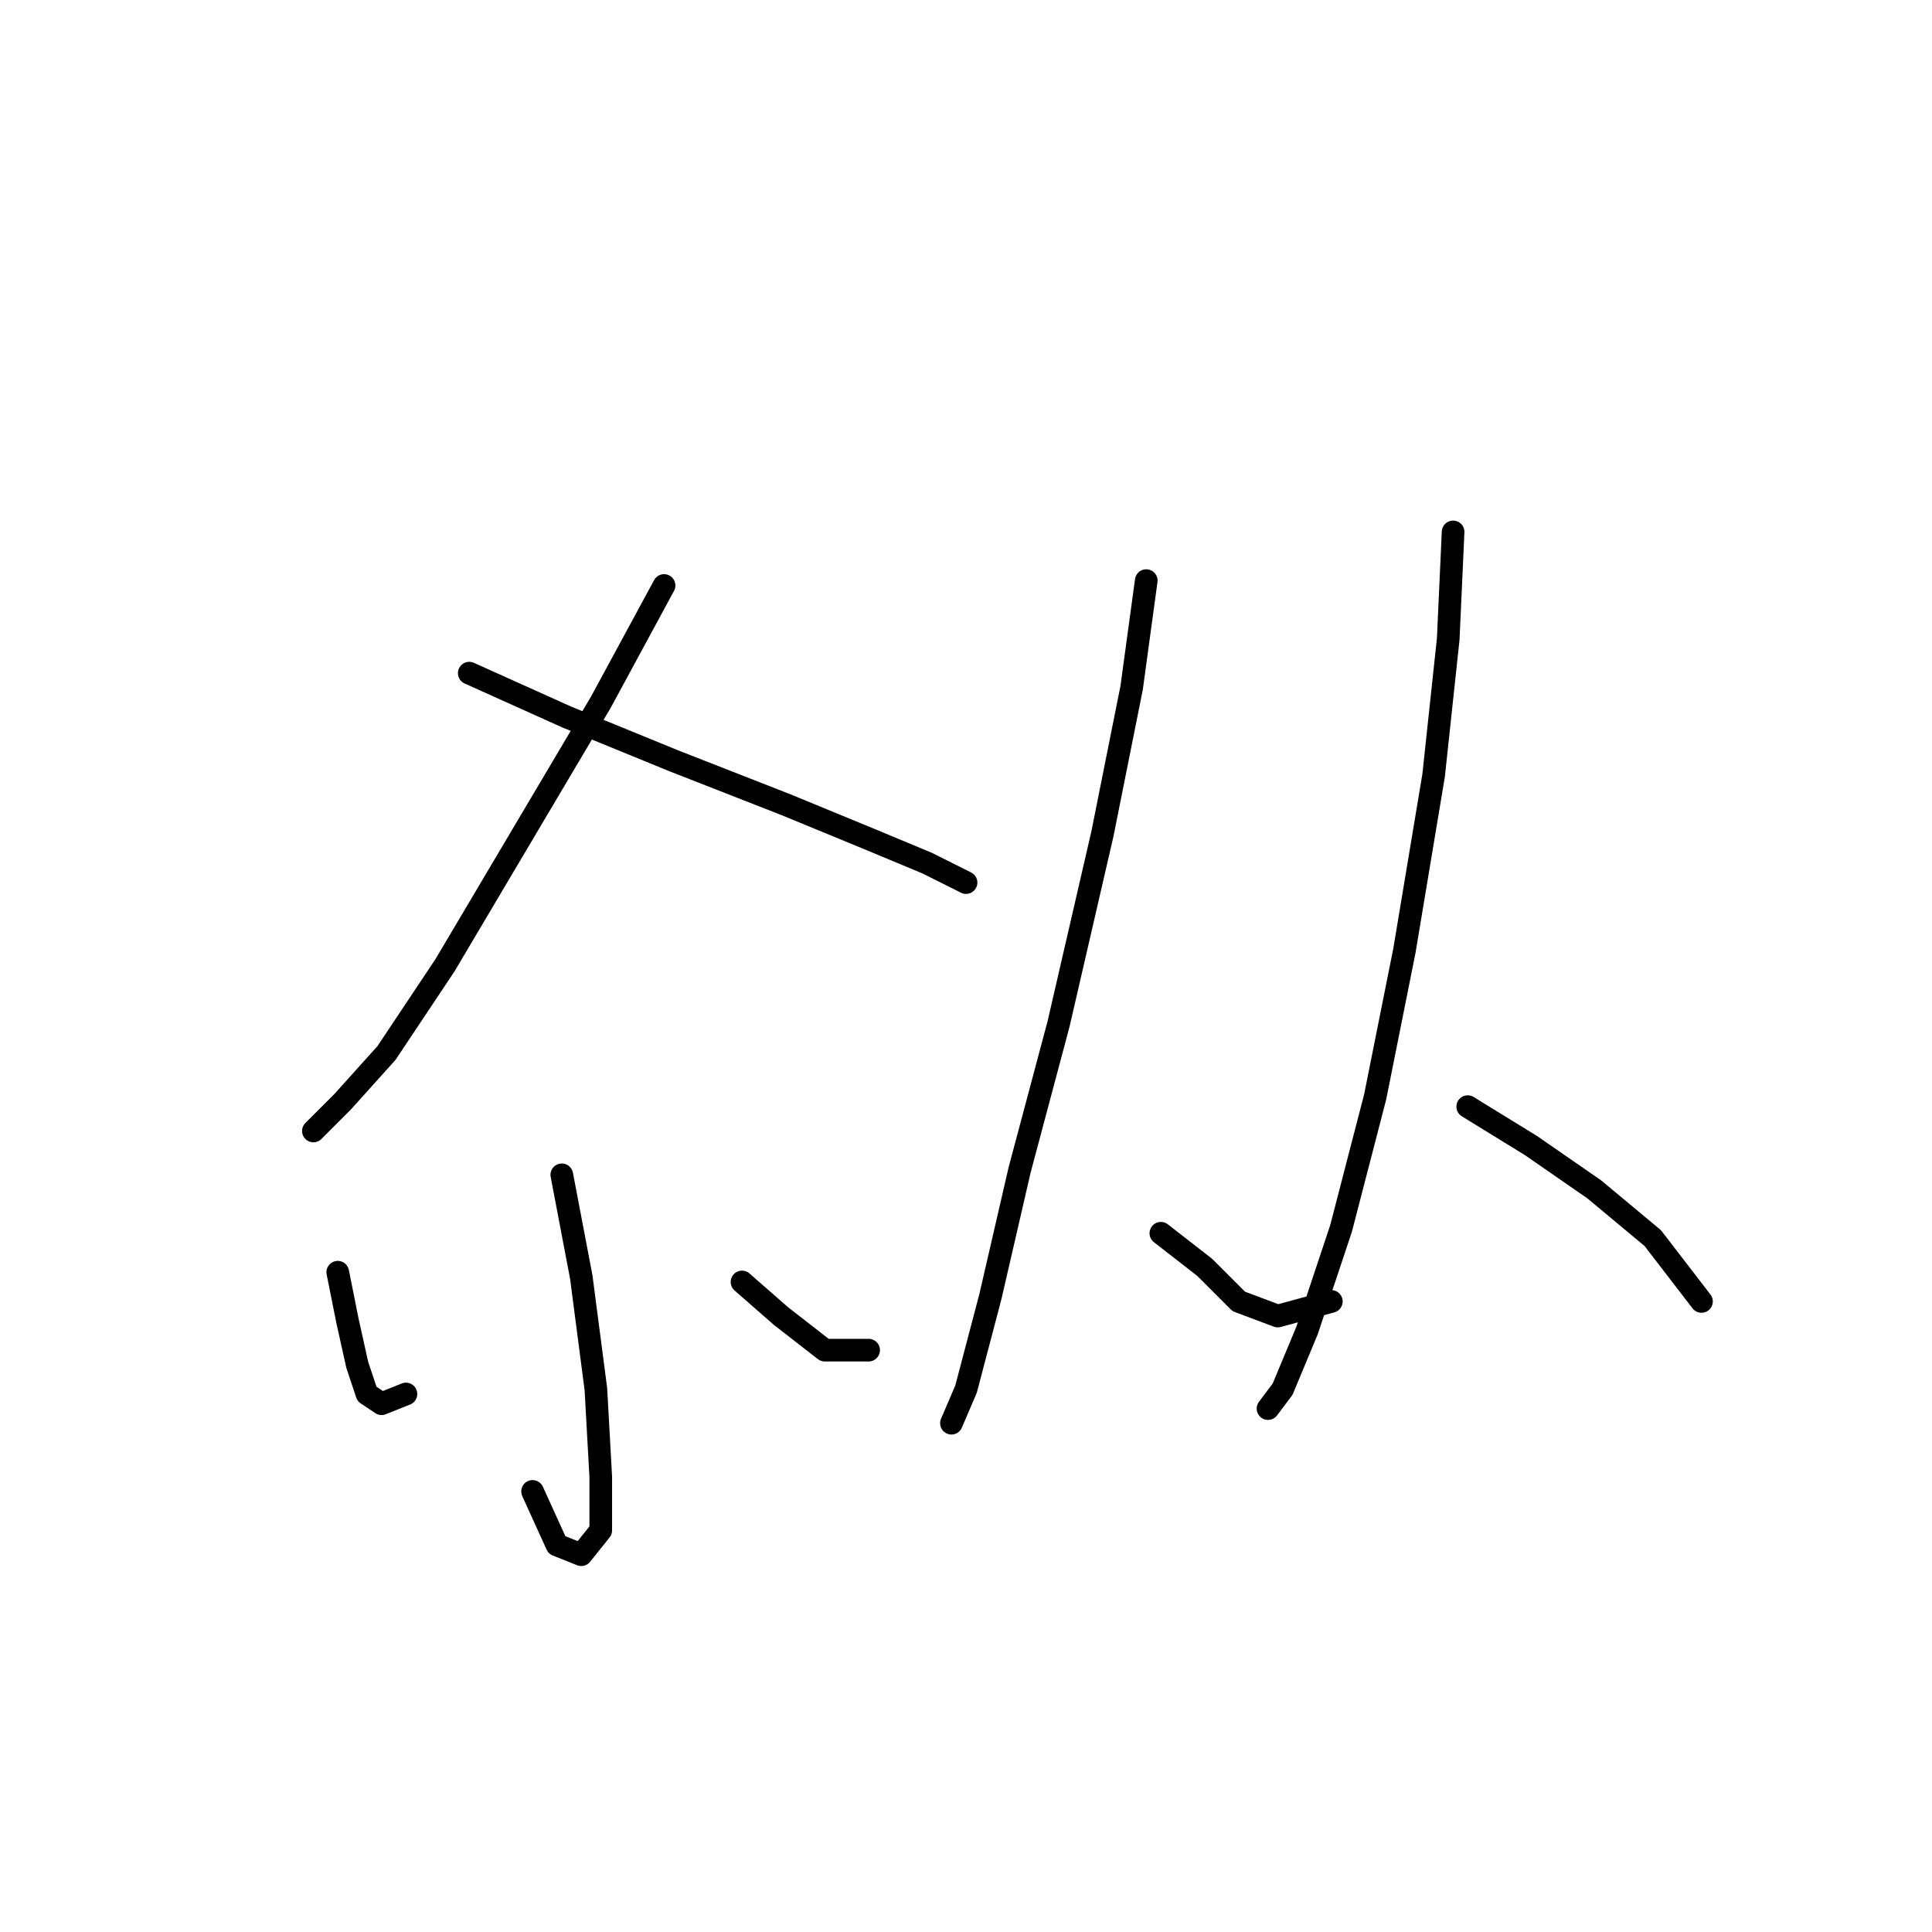 <?xml version="1.0" standalone="no"?>
    <svg width="256" height="256" xmlns="http://www.w3.org/2000/svg" version="1.1">
    <polyline stroke="black" stroke-width="3" stroke-linecap="round" fill="transparent" stroke-linejoin="round" points="87.993 77.58 79.603 93.068 69.278 110.493 58.952 127.918 51.207 139.535 45.399 145.988 41.527 149.861 41.527 149.861 " />
        <polyline stroke="black" stroke-width="3" stroke-linecap="round" fill="transparent" stroke-linejoin="round" points="62.179 89.196 75.086 95.004 89.284 100.813 104.127 106.621 115.099 111.139 122.843 114.365 128.006 116.947 128.006 116.947 " />
        <polyline stroke="black" stroke-width="3" stroke-linecap="round" fill="transparent" stroke-linejoin="round" points="74.441 155.669 77.022 169.222 78.958 184.065 79.603 195.682 79.603 202.781 77.022 206.007 73.795 204.717 70.568 197.618 70.568 197.618 " />
        <polyline stroke="black" stroke-width="3" stroke-linecap="round" fill="transparent" stroke-linejoin="round" points="44.754 168.576 46.044 175.03 47.335 180.838 48.626 184.71 50.562 186.001 53.789 184.71 53.789 184.71 " />
        <polyline stroke="black" stroke-width="3" stroke-linecap="round" fill="transparent" stroke-linejoin="round" points="98.319 169.867 103.482 174.384 109.29 178.902 115.099 178.902 115.099 178.902 " />
        <polyline stroke="black" stroke-width="3" stroke-linecap="round" fill="transparent" stroke-linejoin="round" points="151.884 76.934 149.948 91.132 146.076 110.493 140.268 135.663 135.105 155.023 131.233 171.803 128.006 184.065 126.07 188.583 126.07 188.583 " />
        <polyline stroke="black" stroke-width="3" stroke-linecap="round" fill="transparent" stroke-linejoin="round" points="153.821 163.413 159.629 167.931 164.146 172.448 169.309 174.384 176.408 172.448 176.408 172.448 " />
        <polyline stroke="black" stroke-width="3" stroke-linecap="round" fill="transparent" stroke-linejoin="round" points="192.543 70.481 191.897 84.679 189.961 102.749 186.089 125.982 182.217 145.343 177.699 162.768 173.182 176.321 169.955 184.065 168.019 186.646 168.019 186.646 " />
        <polyline stroke="black" stroke-width="3" stroke-linecap="round" fill="transparent" stroke-linejoin="round" points="194.479 146.634 202.868 151.797 211.258 157.605 219.003 164.059 225.456 172.448 225.456 172.448 " />
        </svg>
